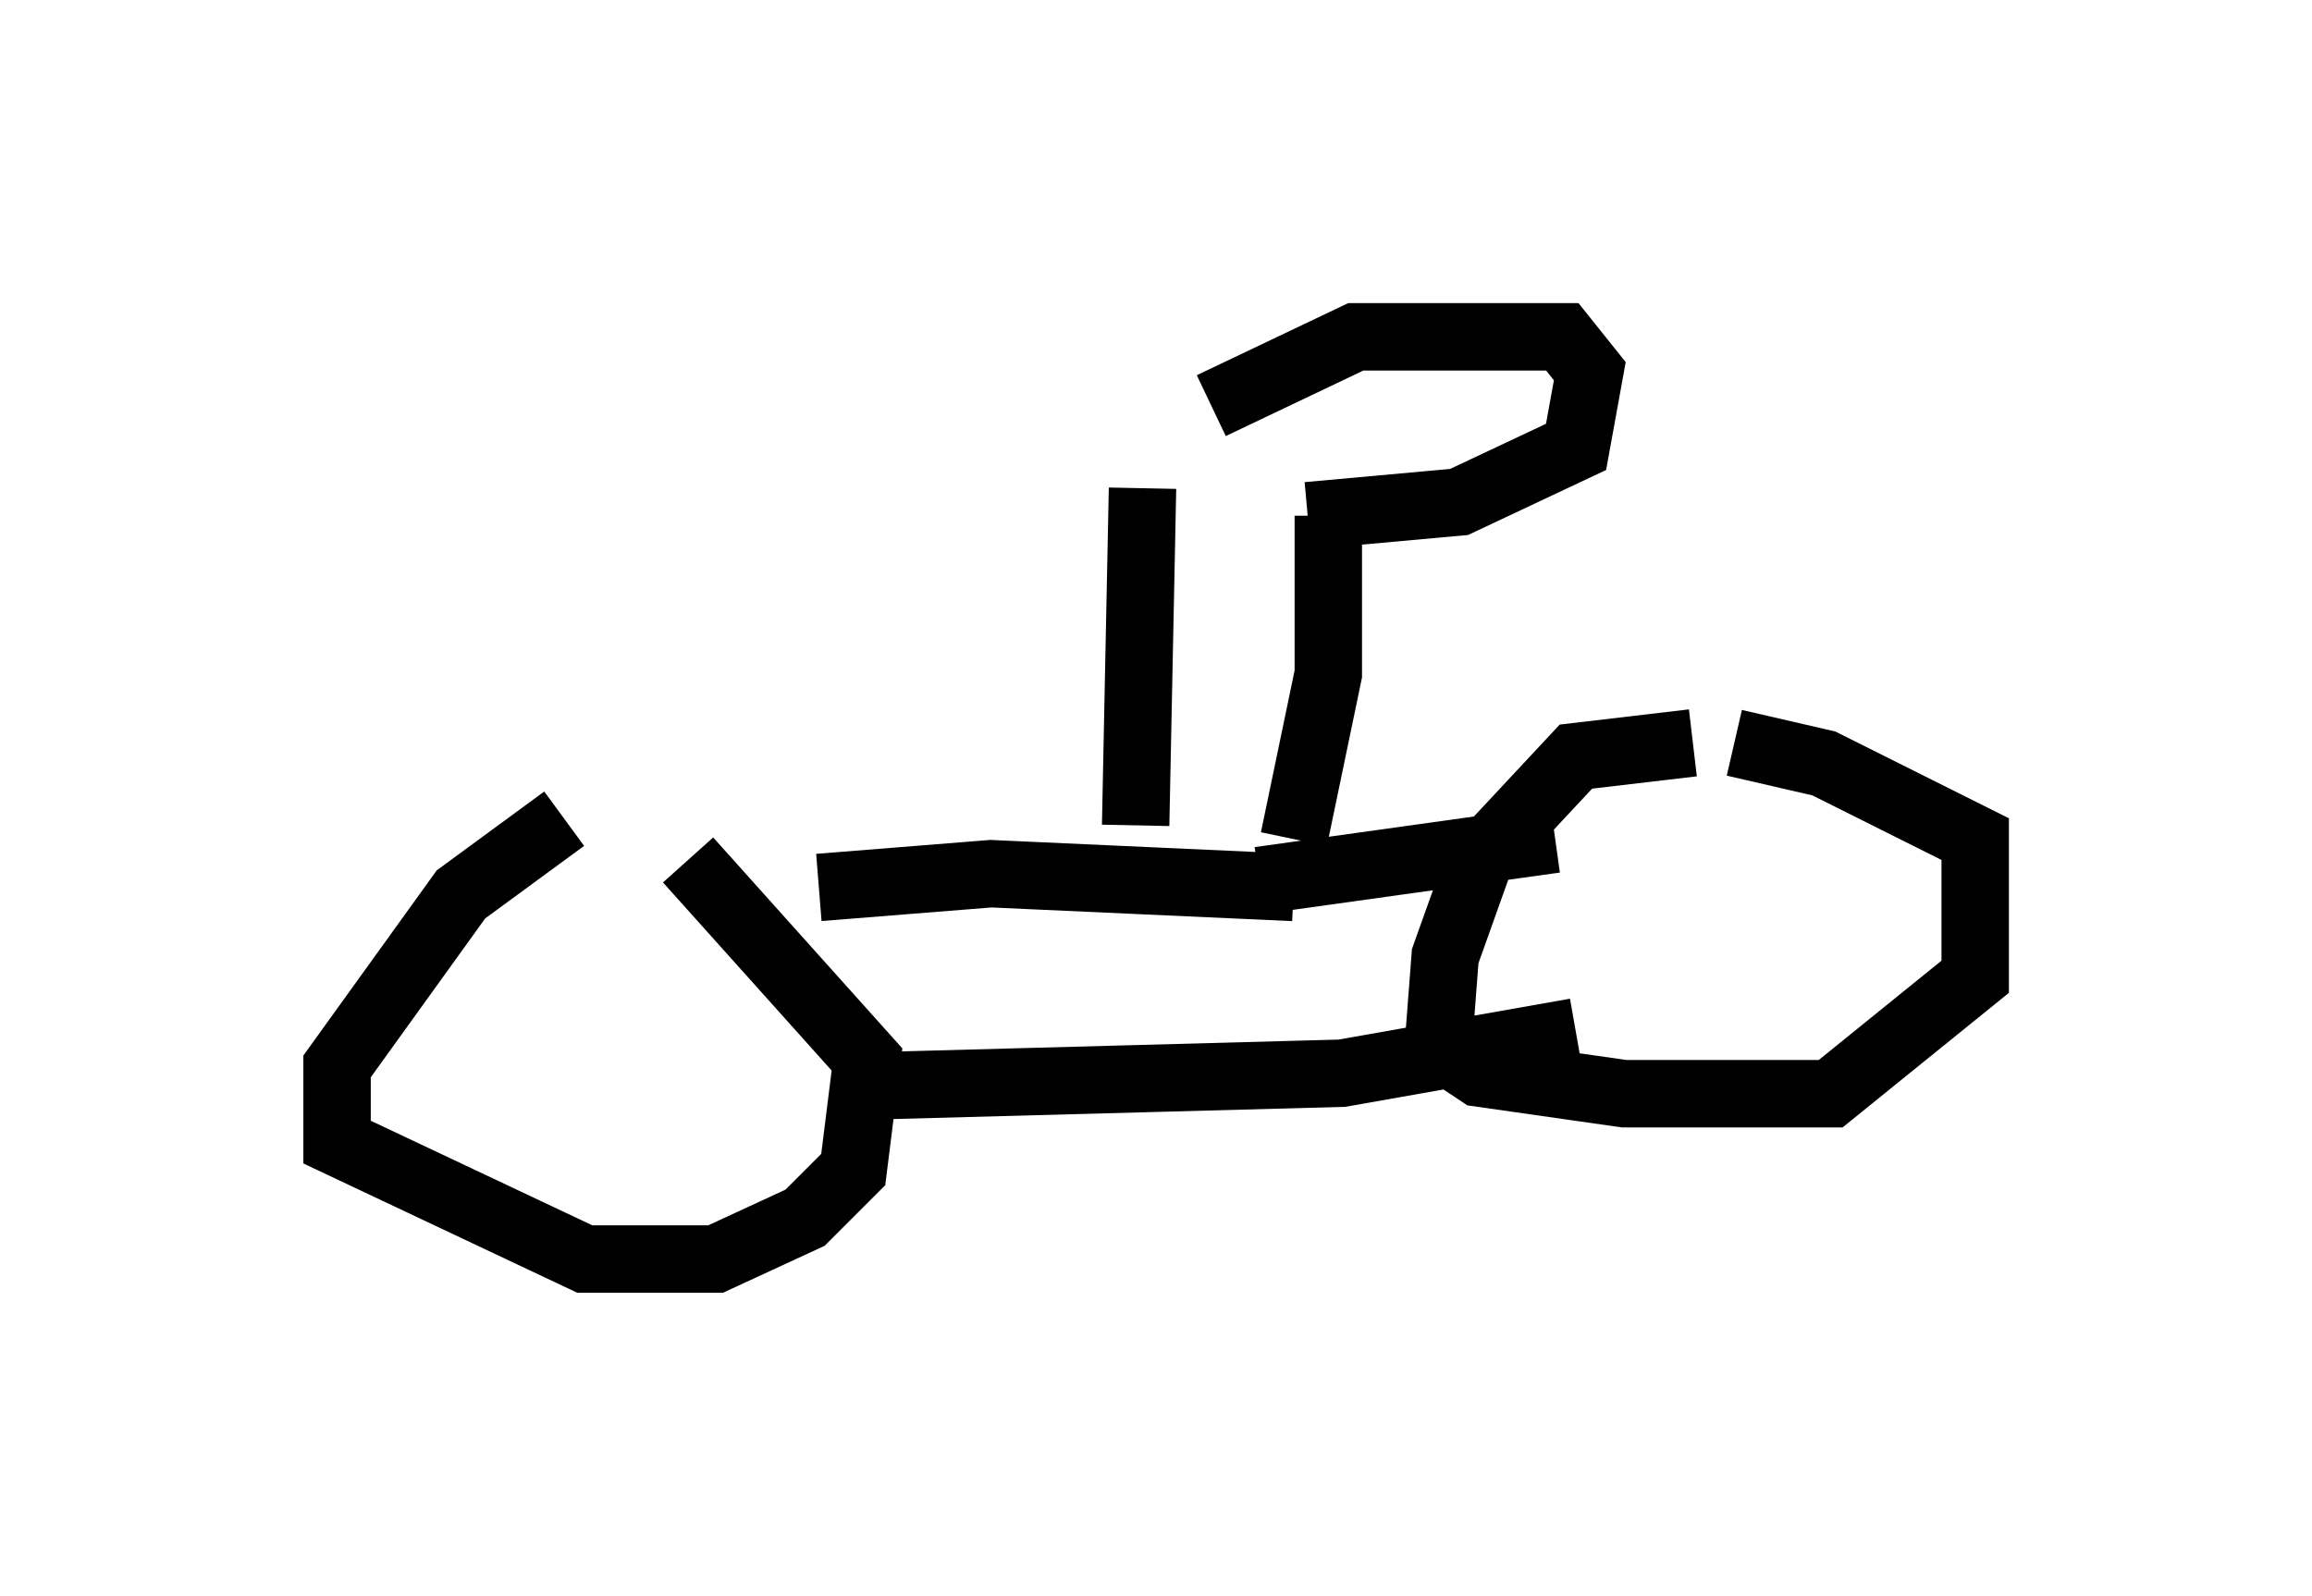 <?xml version="1.0" encoding="utf-8" ?>
<svg baseProfile="full" height="23.679" version="1.1" width="34.296" xmlns="http://www.w3.org/2000/svg" xmlns:ev="http://www.w3.org/2001/xml-events" xmlns:xlink="http://www.w3.org/1999/xlink"><defs /><rect fill="white" height="23.679" width="34.296" x="0" y="0" /><path d="M9.798, 12.248 m-1.429, -0.102 l-1.531, 1.123 -1.838, 2.552 l0.0, 1.123 3.675, 1.735 l1.94, 0.0 1.327, -0.613 l0.715, -0.715 0.204, -1.633 l-2.654, -2.96 m1.94, 0.408 l2.552, -0.204 4.492, 0.204 m-6.84, 2.96 l7.554, -0.204 3.471, -0.613 m-4.696, -2.246 l4.39, -0.613 m2.042, -1.429 l-1.735, 0.204 -1.429, 1.531 l-0.51, 1.429 -0.102, 1.327 l0.613, 0.408 2.144, 0.306 l3.063, 0.0 2.144, -1.735 l0.0, -2.042 -2.246, -1.123 l-1.327, -0.306 m-8.881, 1.225 l0.102, -5.002 m2.246, 5.206 l0.51, -2.45 0.0, -2.348 m-0.306, 0.0 l2.246, -0.204 1.735, -0.817 l0.204, -1.123 -0.408, -0.51 l-3.063, 0.0 -2.144, 1.021 " fill="none" stroke="black" stroke-width="1" /></svg>